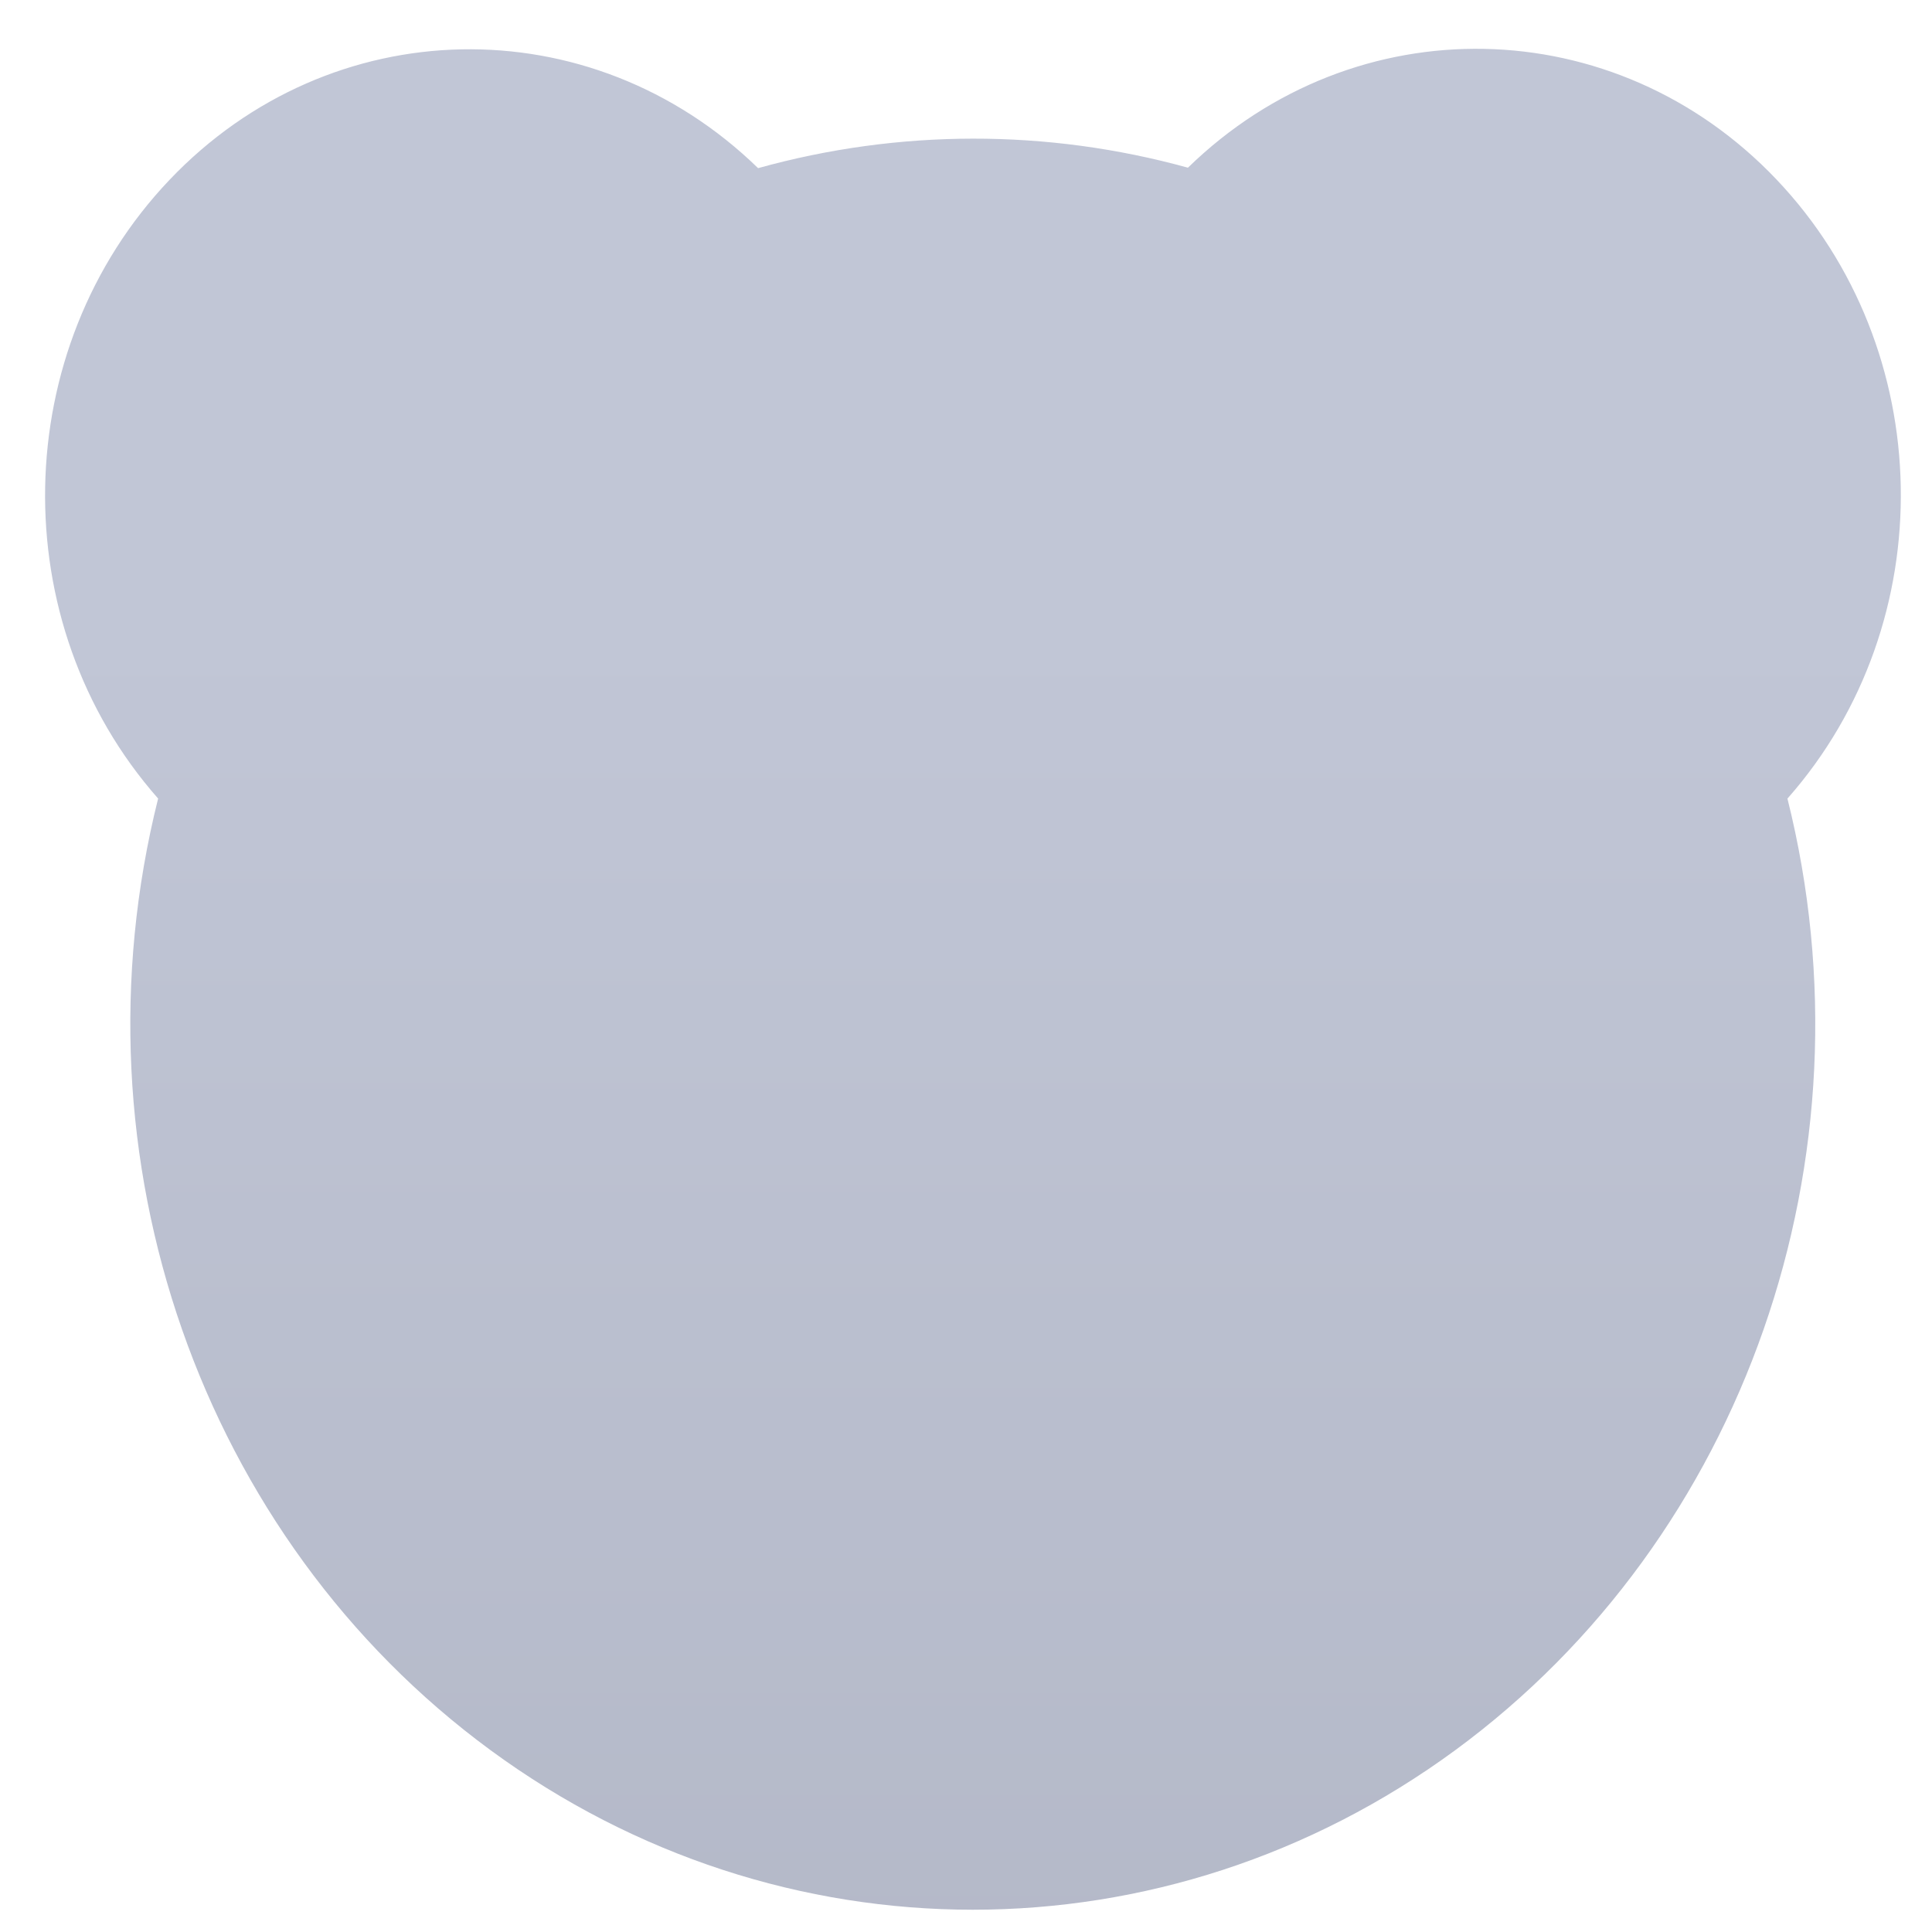 <svg xmlns="http://www.w3.org/2000/svg" xmlns:xlink="http://www.w3.org/1999/xlink" width="64" height="64" viewBox="0 0 64 64" version="1.1"><defs><linearGradient id="linear0" gradientUnits="userSpaceOnUse" x1="0" y1="0" x2="0" y2="1" gradientTransform="matrix(292.675,0,0,267.288,8.579,21.232)"><stop offset="0" style="stop-color:#c1c6d6;stop-opacity:1;"/><stop offset="1" style="stop-color:#6f7380;stop-opacity:1;"/></linearGradient></defs><g id="surface1"><path style=" stroke:none;fill-rule:nonzero;fill:url(#linear0);" d="M 59.223 26.441 C 64.359 20.613 64.191 11.562 58.848 5.945 C 53.508 0.328 44.891 0.156 39.352 5.555 C 34.684 4.266 29.777 4.273 25.113 5.57 C 19.562 0.172 10.953 0.344 5.613 5.961 C 0.27 11.578 0.102 20.629 5.238 26.453 C 2.258 38.348 6.656 50.938 16.254 57.98 C 25.848 65.023 38.605 65.023 48.203 57.98 C 57.797 50.938 62.191 38.348 59.211 26.453 Z M 59.223 26.441 "/></g></svg>
